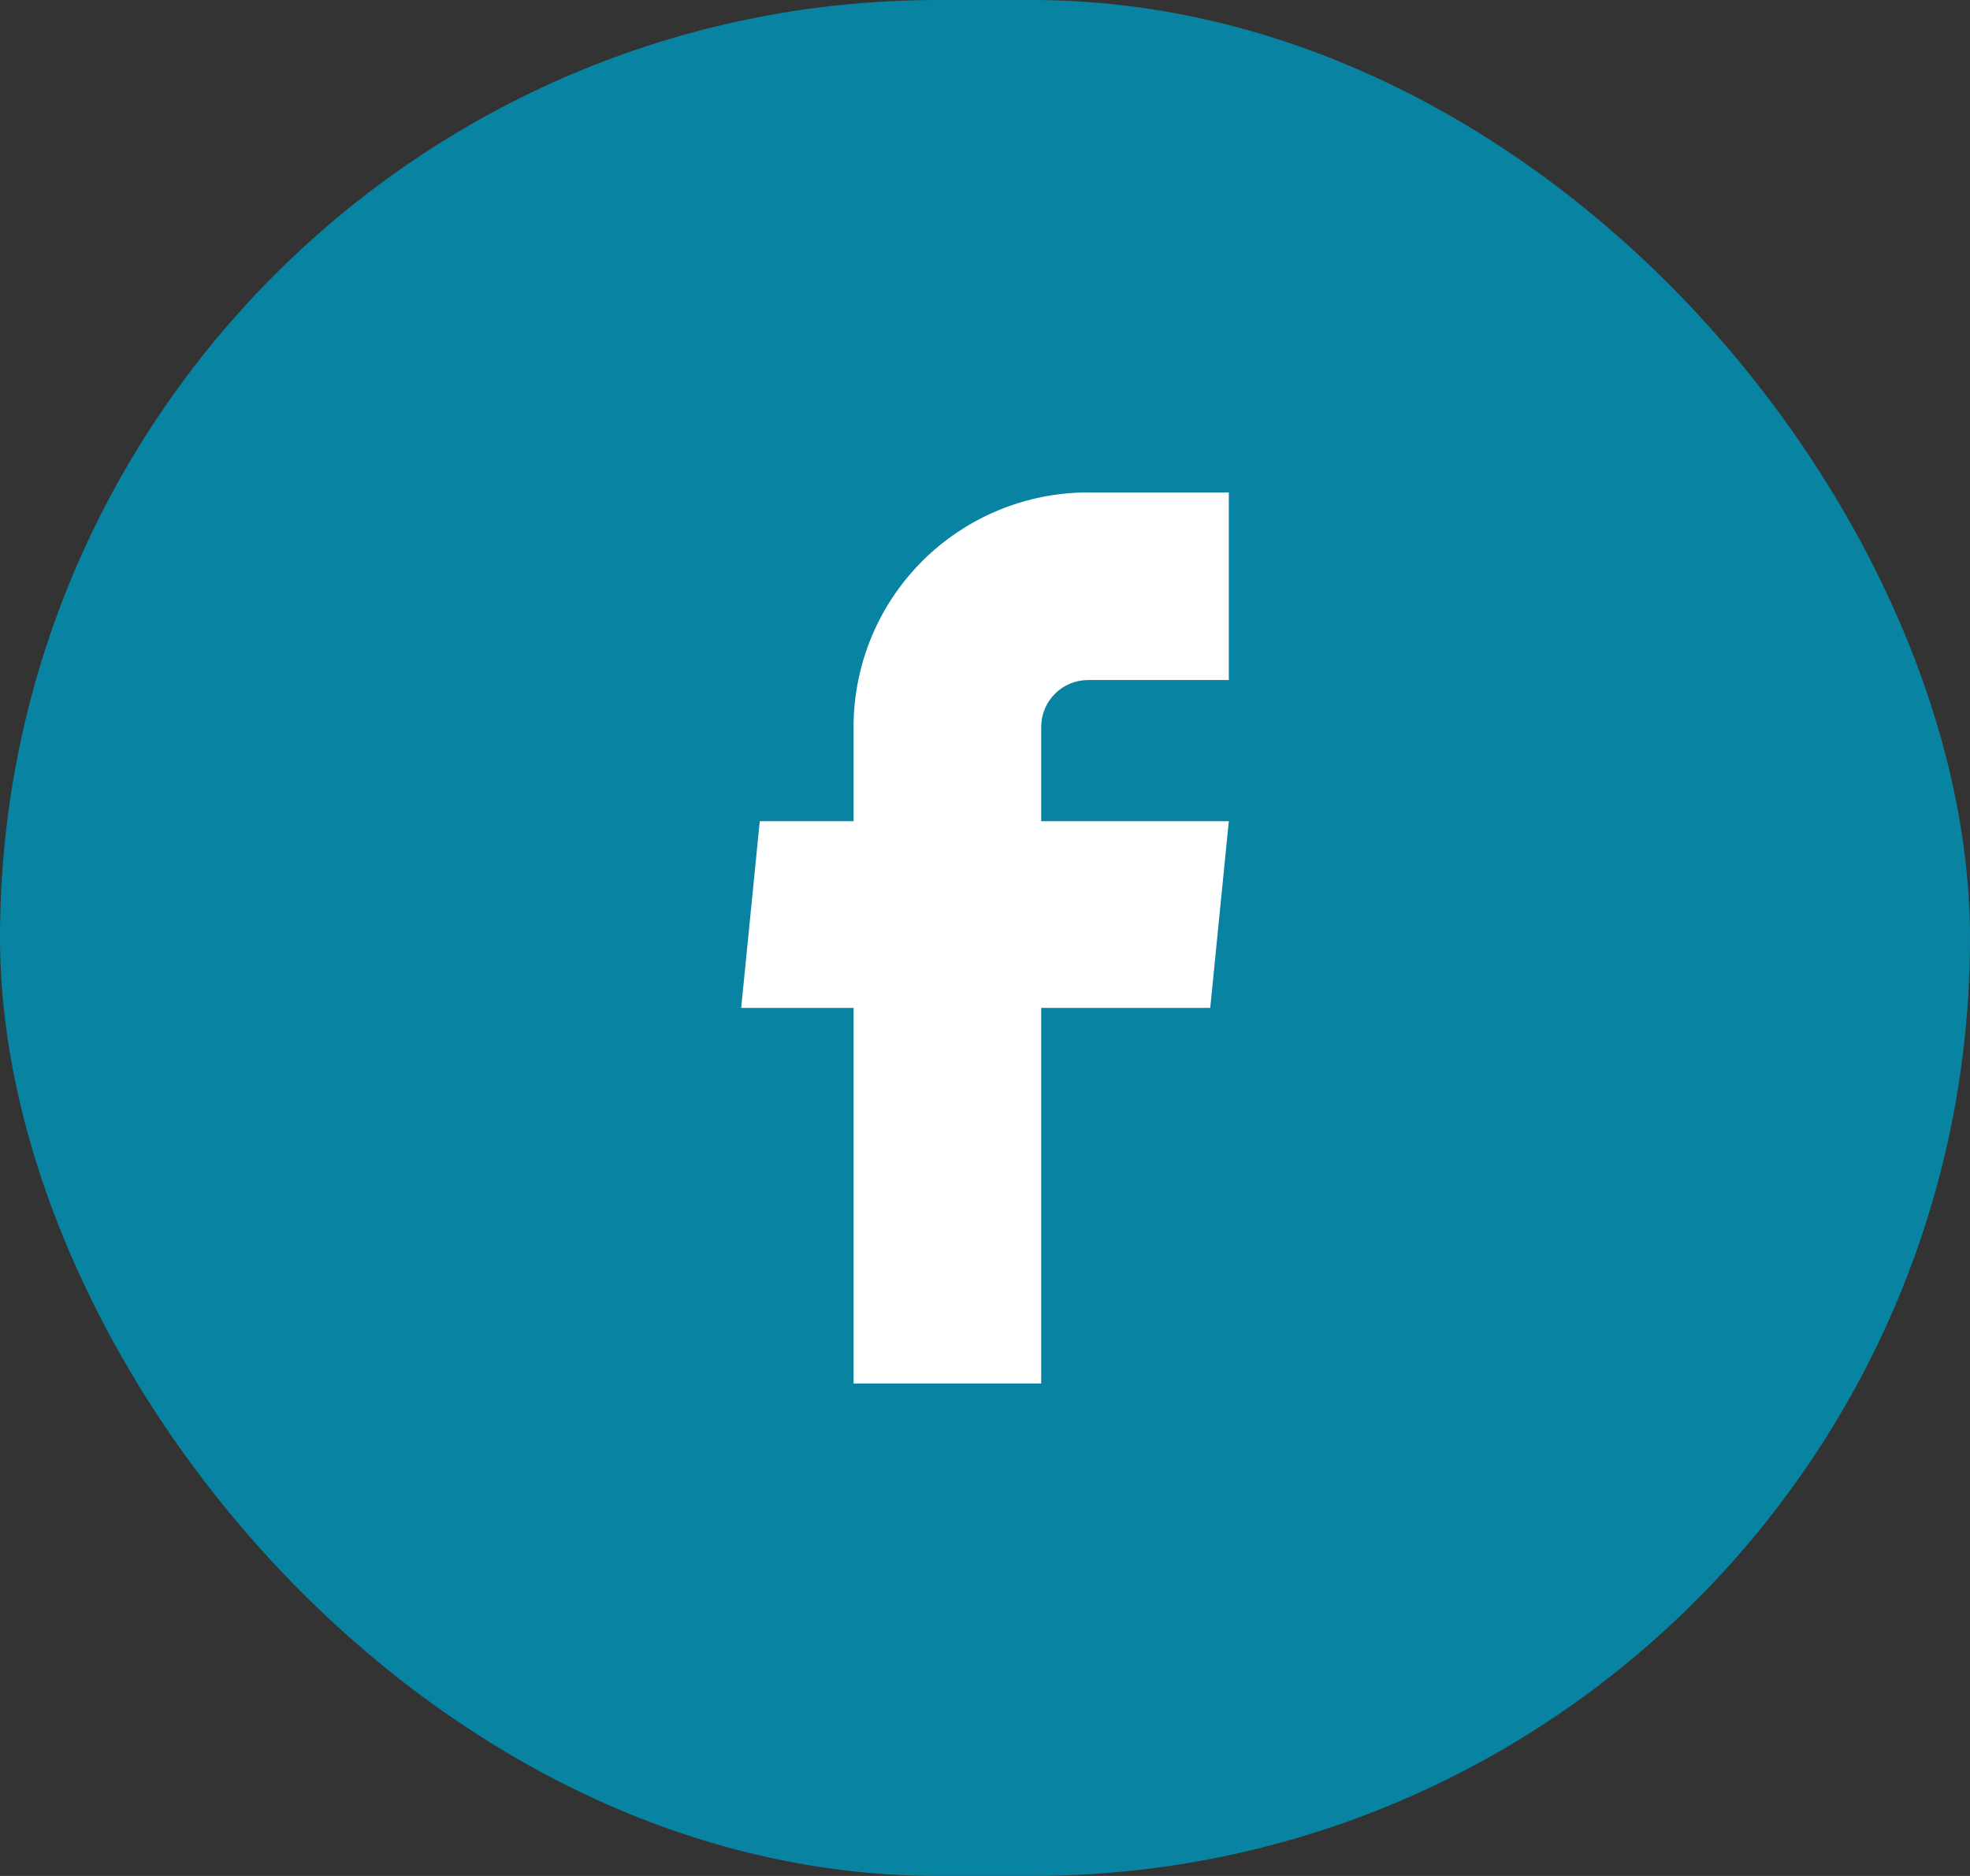 <svg width="42" height="40" viewBox="0 0 42 40" fill="none" xmlns="http://www.w3.org/2000/svg">
<rect x="0" y="0" width="42" height="40" fill="#333333" stroke="none"/>
<rect width="42" height="40" rx="20" fill="#0884A2"/>
<path d="M18.198 29.5H22.198V21.49H25.802L26.198 17.51H22.198V15.5C22.198 15.235 22.303 14.98 22.491 14.793C22.678 14.605 22.933 14.5 23.198 14.5H26.198V10.5H23.198C21.872 10.5 20.6 11.027 19.662 11.964C18.724 12.902 18.198 14.174 18.198 15.5V17.51H16.198L15.802 21.49H18.198V29.5Z" fill="white"/>
</svg>
